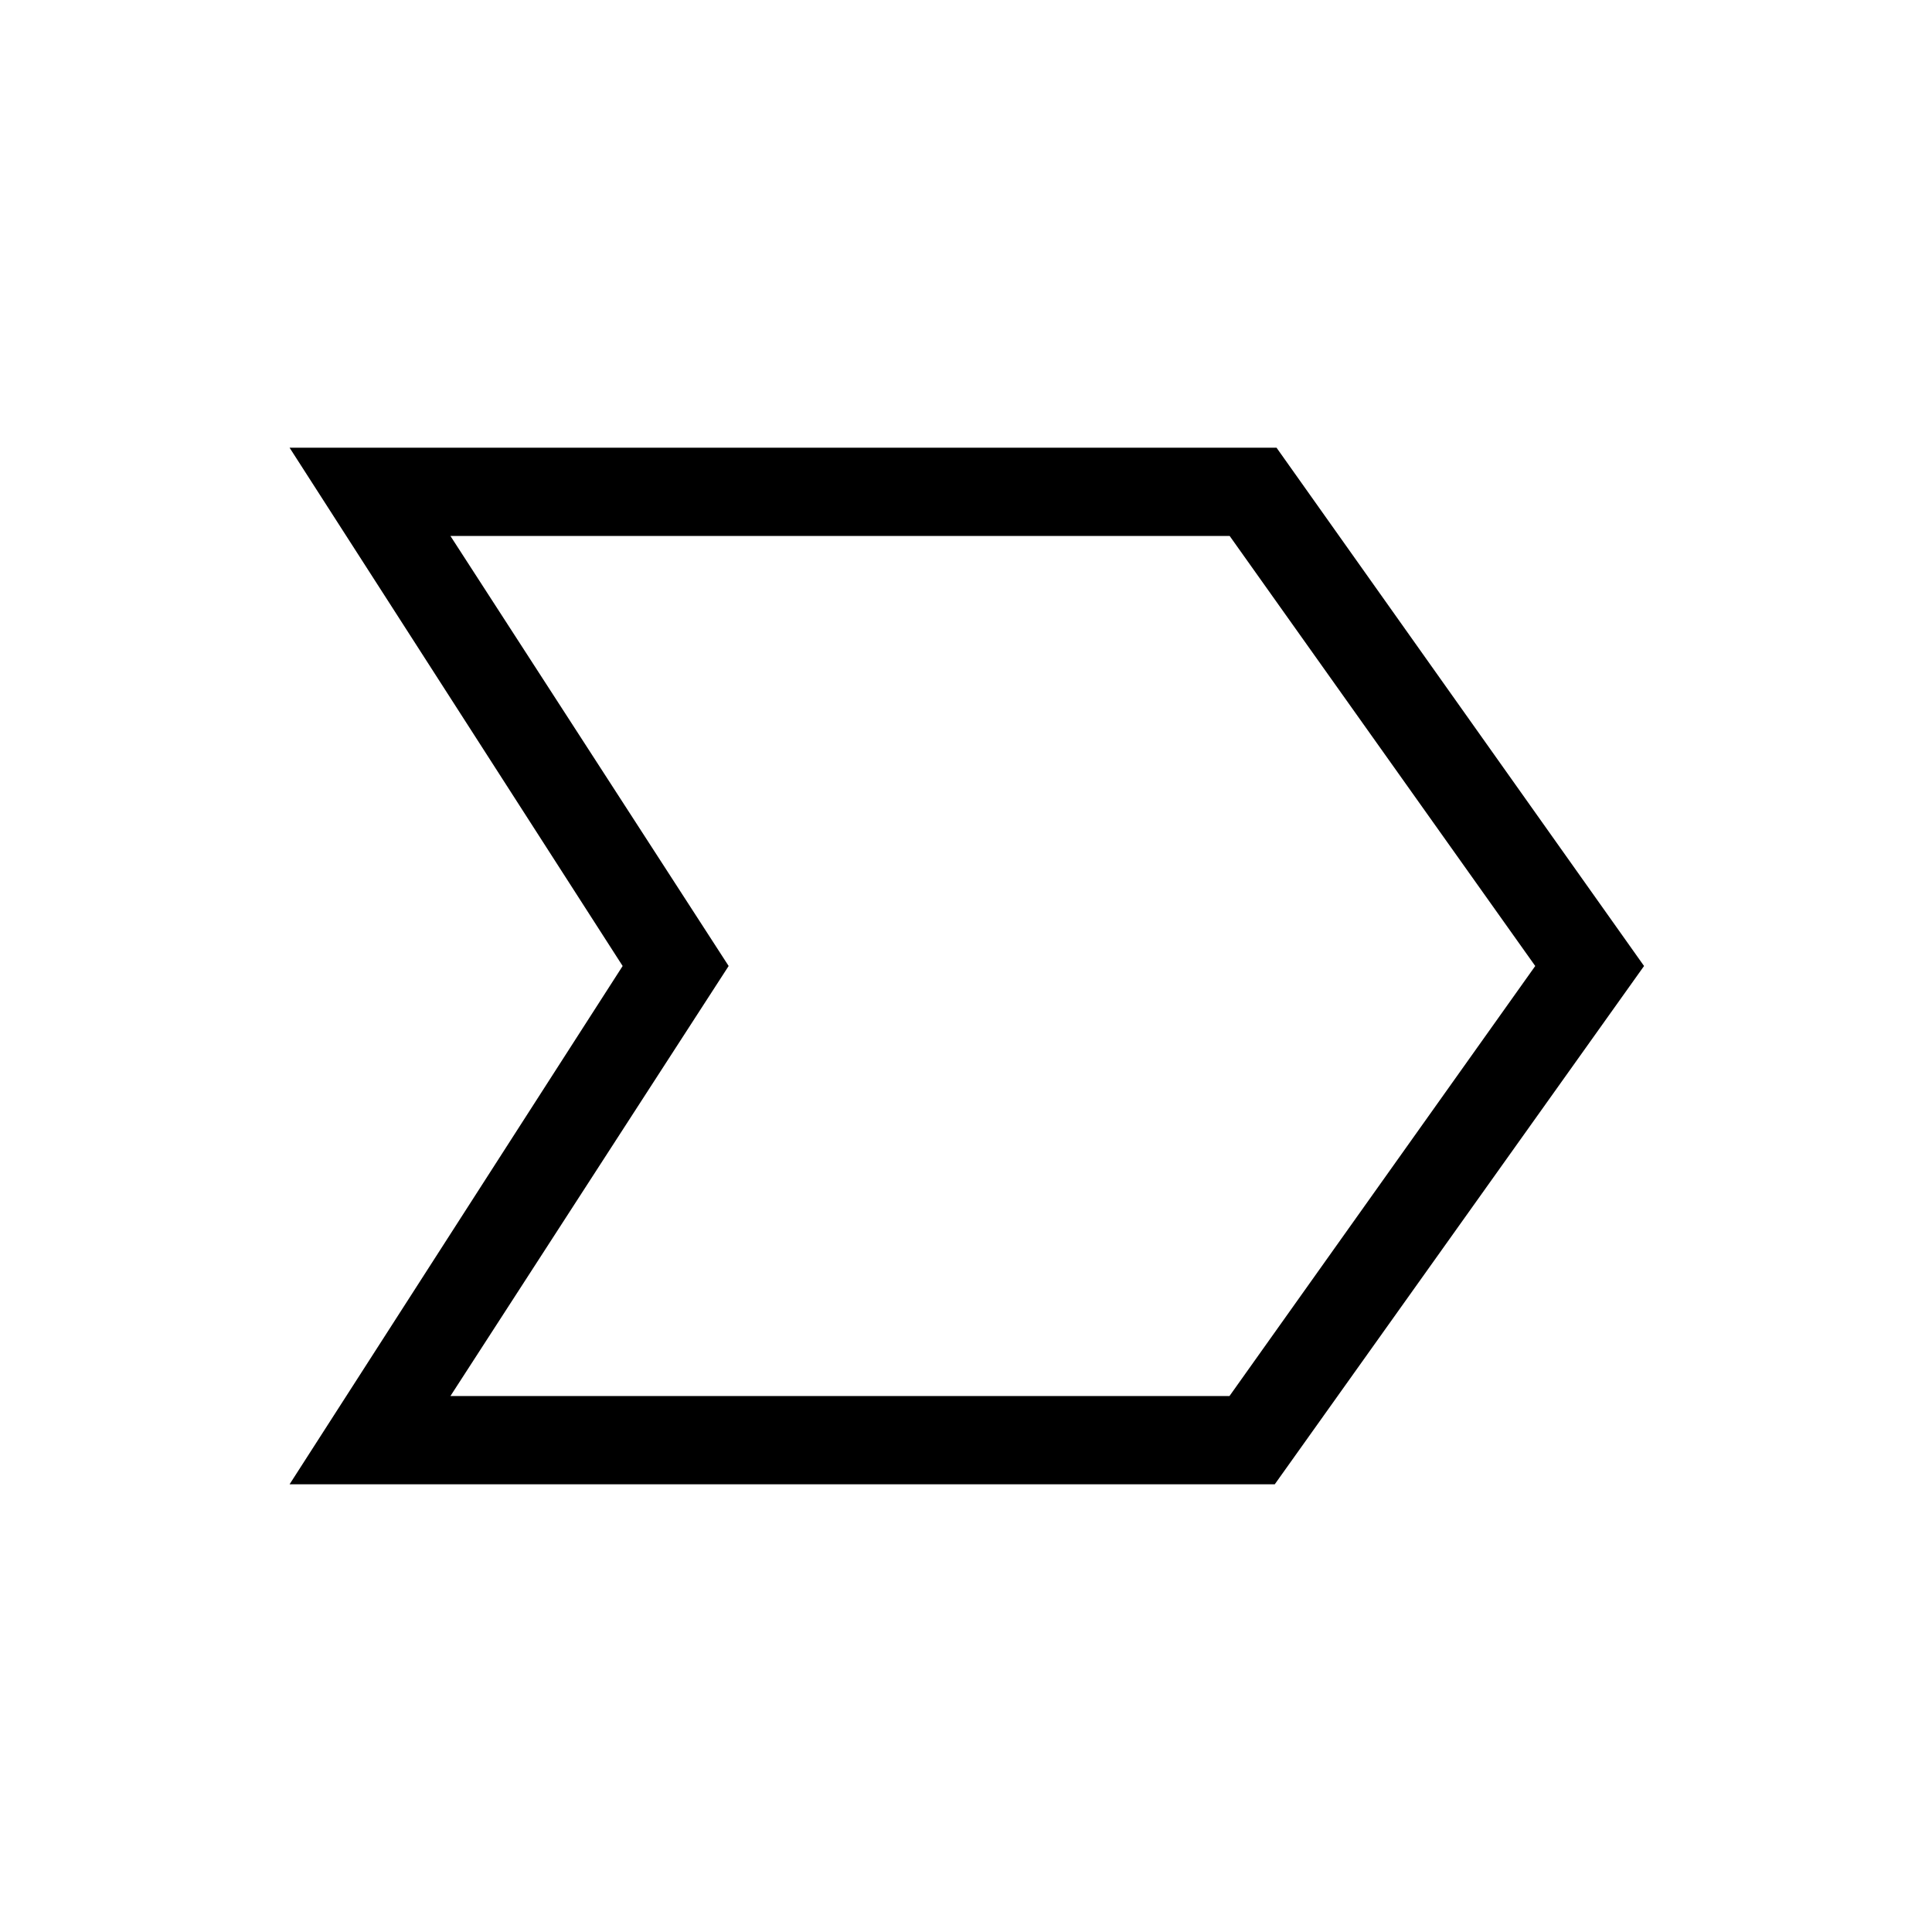 <svg xmlns="http://www.w3.org/2000/svg" height="48" viewBox="0 -960 960 960" width="48"><path d="M143.89-222.46 309.39-480l-165.5-257.54H634.3L816.92-480l-183.5 257.54H143.89Zm79.92-43.85h387.11L762.85-480 611.01-693.69h-387.2L362.06-480 223.81-266.31ZM362.11-480l-138.3-213.69L362.11-480l-138.3 213.69L362.11-480Z"/></svg>